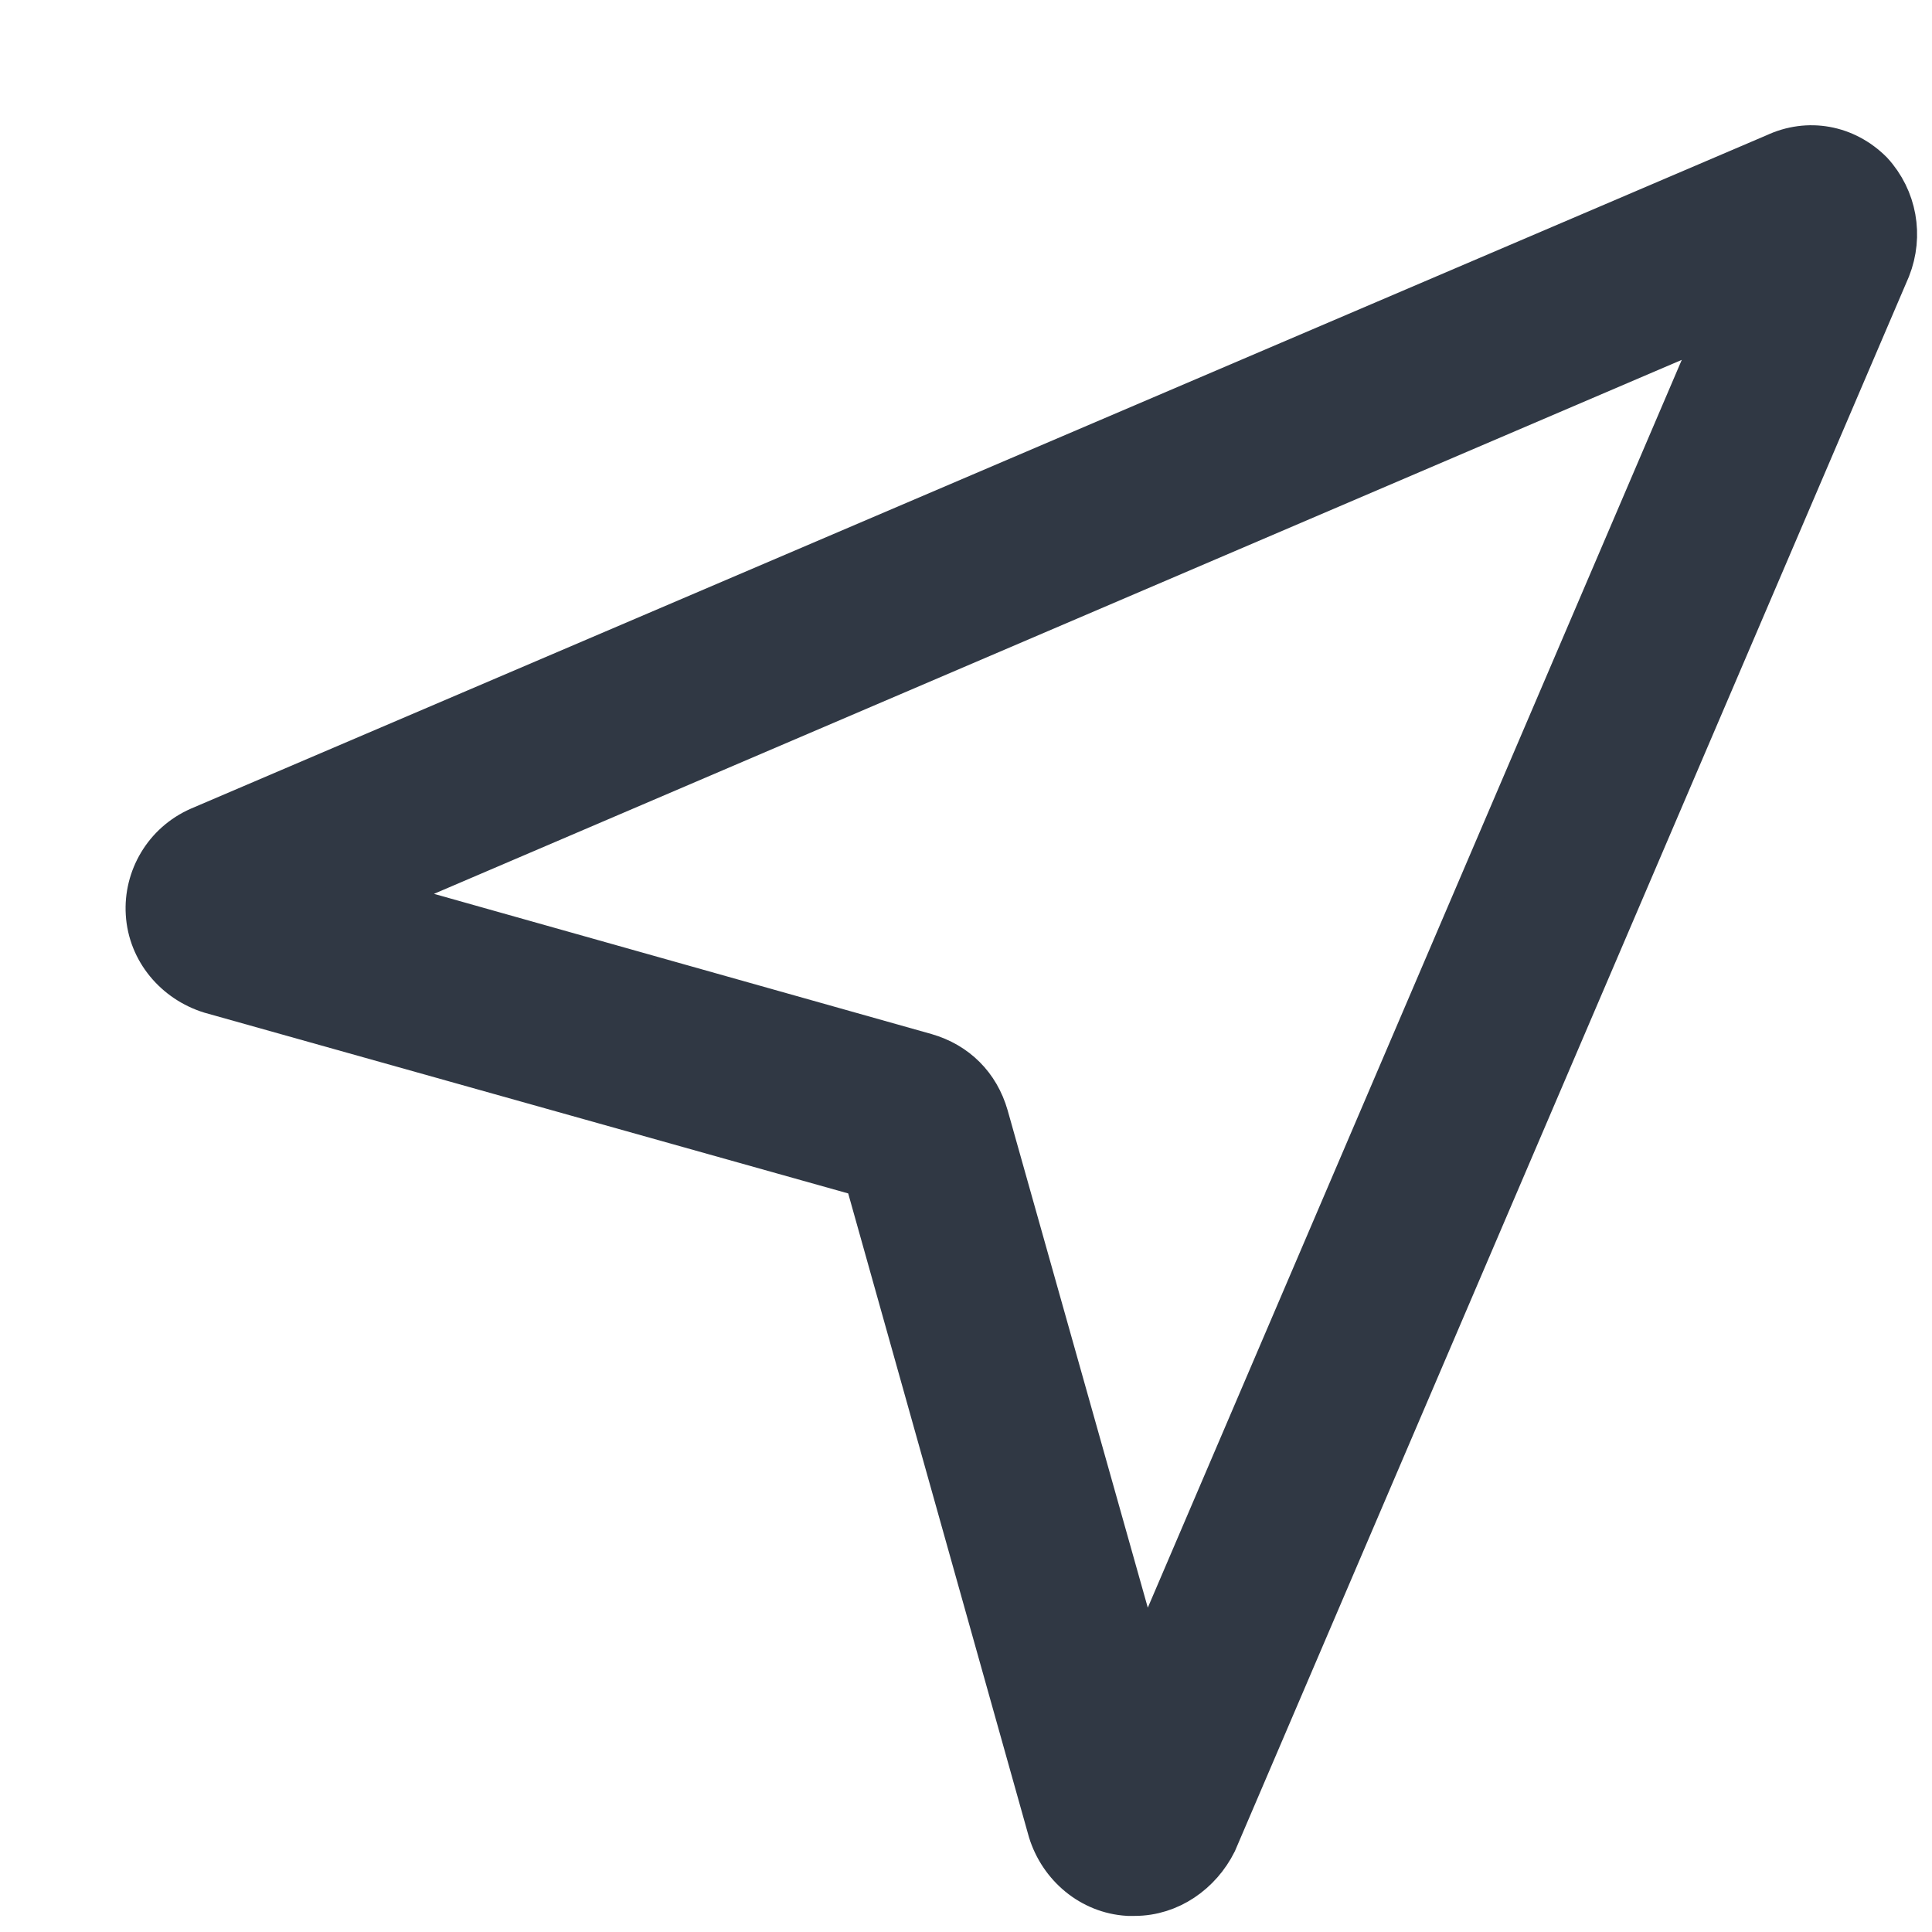 <svg width="12" height="12" viewBox="0 0 12 12" fill="none" xmlns="http://www.w3.org/2000/svg">
<path d="M7.008 11.75C7.021 11.75 7.034 11.75 7.048 11.75C7.258 11.75 7.442 11.619 7.534 11.435L11.718 1.661C11.796 1.463 11.757 1.24 11.612 1.082C11.454 0.924 11.231 0.885 11.034 0.977L1.246 5.16C1.036 5.252 0.918 5.462 0.931 5.673C0.944 5.897 1.102 6.081 1.312 6.146L5.39 7.291L6.535 11.369C6.6 11.579 6.785 11.737 7.008 11.75ZM5.745 6.567L2.246 5.581L10.731 1.95L7.1 10.435L6.114 6.936C6.061 6.752 5.929 6.62 5.745 6.567Z" fill="#303844" stroke="#303844" stroke-width="0.3"/>
</svg>
